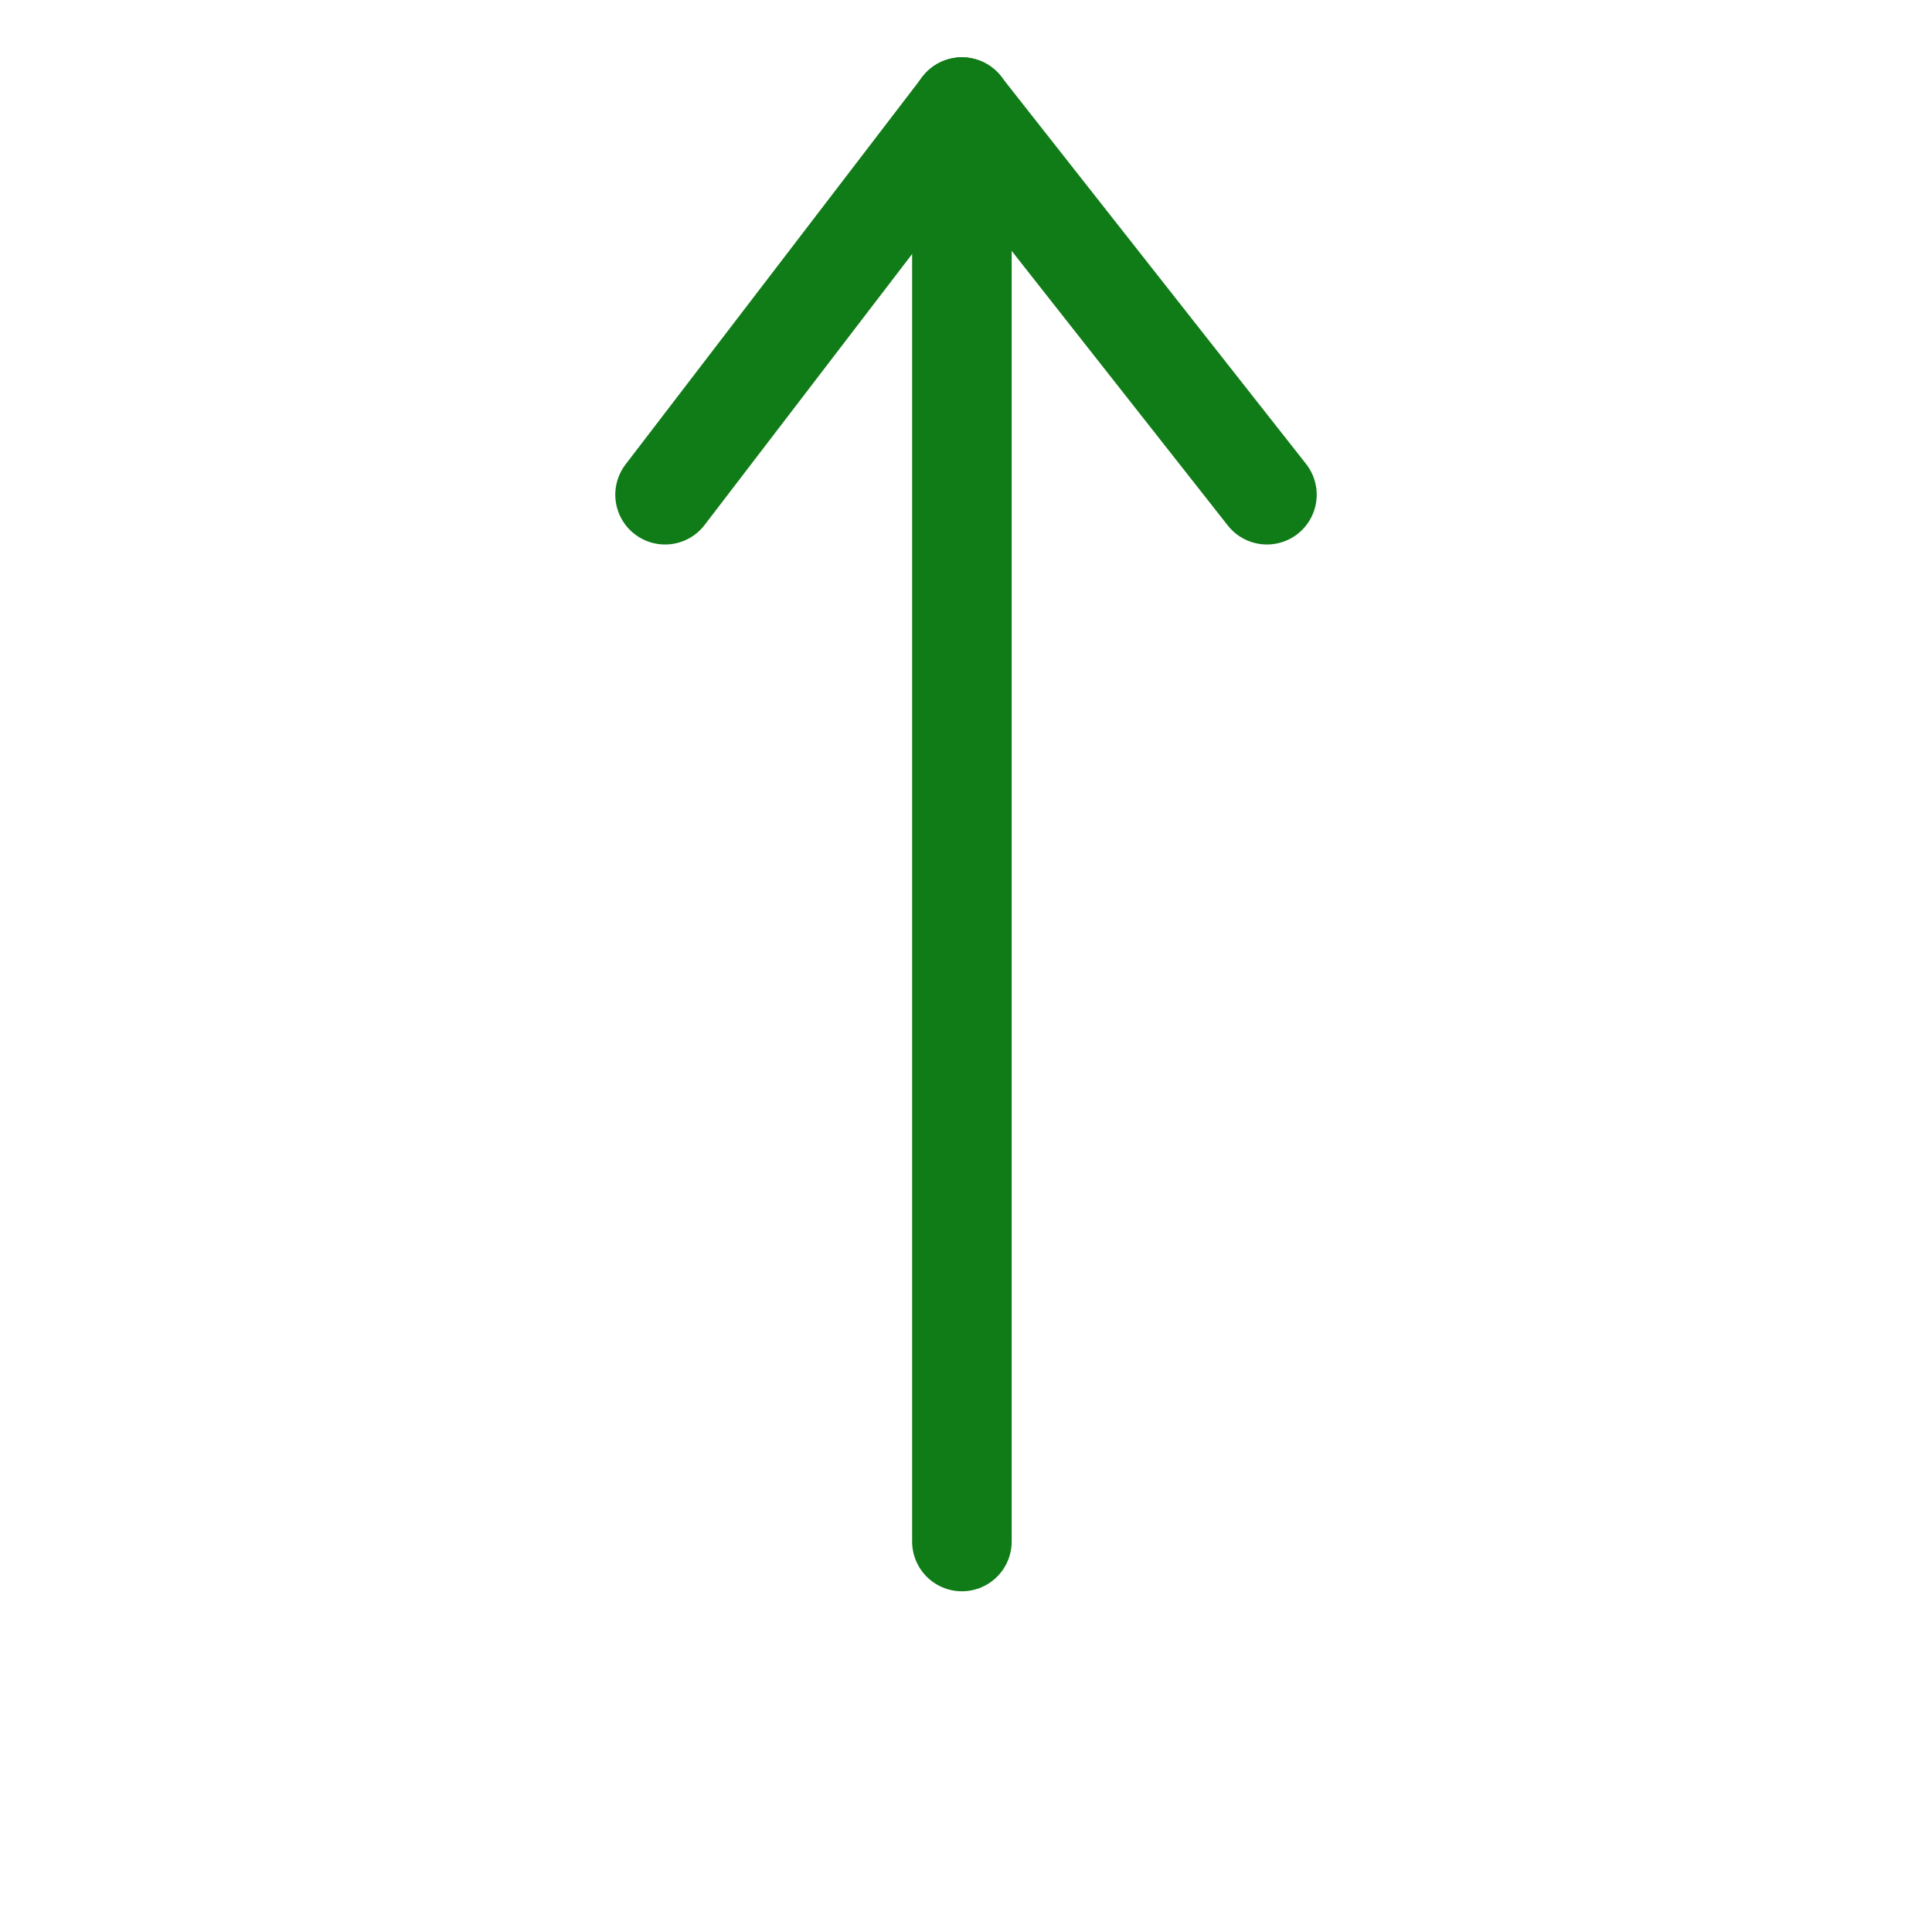 <?xml version="1.0" encoding="utf-8"?>
<!-- Generator: Adobe Illustrator 25.2.1, SVG Export Plug-In . SVG Version: 6.00 Build 0)  -->
<svg version="1.1" id="Layer_1" xmlns="http://www.w3.org/2000/svg" xmlns:xlink="http://www.w3.org/1999/xlink" x="0px" y="0px"
    viewBox="0 0 330 330" style="enable-background:new 0 0 330 330;" xml:space="preserve">
<style type="text/css">
   .st0{display:none;}
   .st1{fill:none;stroke:#107C18;stroke-width:17.008;stroke-linecap:round;stroke-miterlimit:10;}
</style>
<path id="XMLID_28_" class="st0" d="M180,315V51.2l49.4,49.4c5.9,5.9,15.4,5.9,21.2,0c5.9-5.9,5.9-15.4,0-21.2l-75-75
   c-5.9-5.9-15.4-5.9-21.2,0l-75,75C76.5,82.3,75,86.2,75,90s1.5,7.7,4.4,10.6c5.9,5.9,15.4,5.9,21.2,0L150,51.2V315
   c0,8.3,6.7,15,15,15S180,323.3,180,315z"
    style="fill:#107C18;"/>
<g id="XMLID_1_">
   <g>
   </g>
   <g>
      <polyline class="st1" points="113.6,84.5 164.3,18.3 164.3,18.3       "/>
      <polyline class="st1" points="216.4,84.5 164.3,18.3 164.3,18.3       "/>
   </g>
</g>
<line class="st1" x1="164.3" y1="263.3" x2="164.3" y2="18.3"/>
</svg>